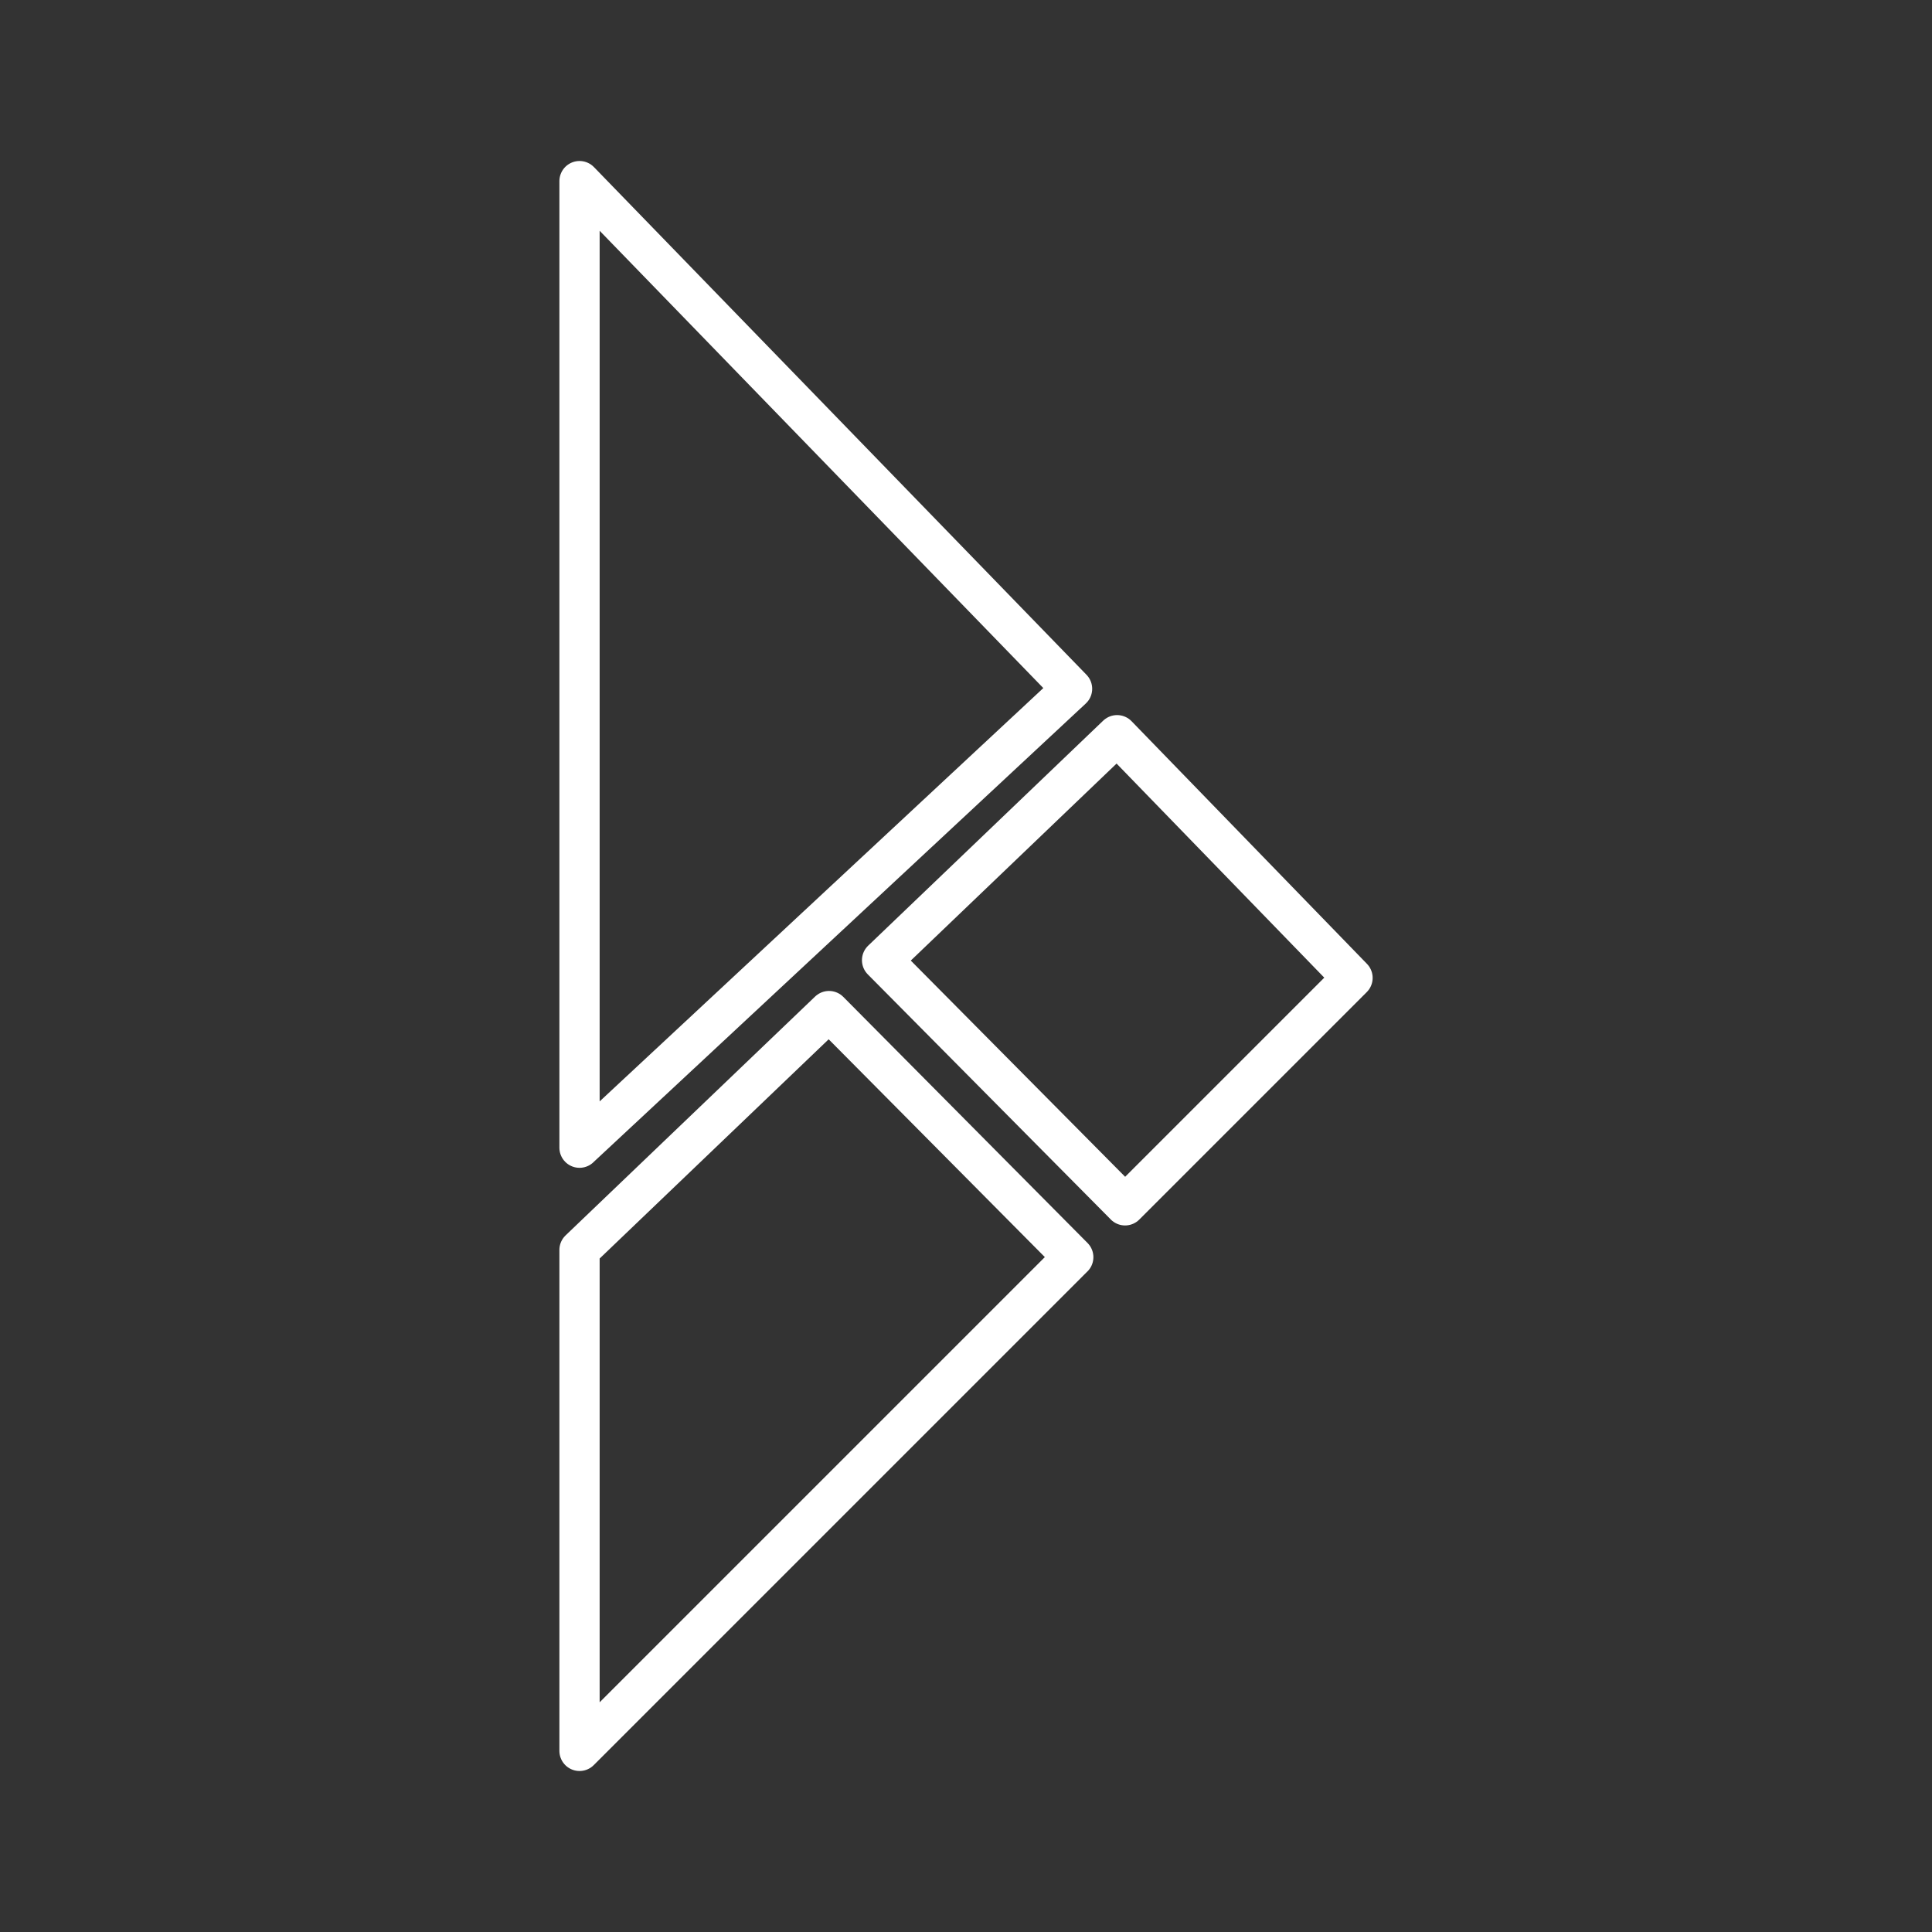 <?xml version="1.0" encoding="UTF-8"?><svg id="a" xmlns="http://www.w3.org/2000/svg" viewBox="0 0 48 48"><rect x="0" y="0" width="48" height="48" fill="#333333" stroke="none"/><defs><style>.c{fill:none;stroke:#fff;stroke-linecap:round;stroke-linejoin:round;}</style></defs><path id="b" class="c" d="M14.398,28.514V4.5l12.237,12.613-12.237,11.4ZM26.664,31.234l-12.266,12.266v-12.446l6.199-5.934,6.068,6.114ZM27.952,29.946l5.651-5.651-5.849-6.029-5.839,5.59,6.037,6.089Z"/></svg>